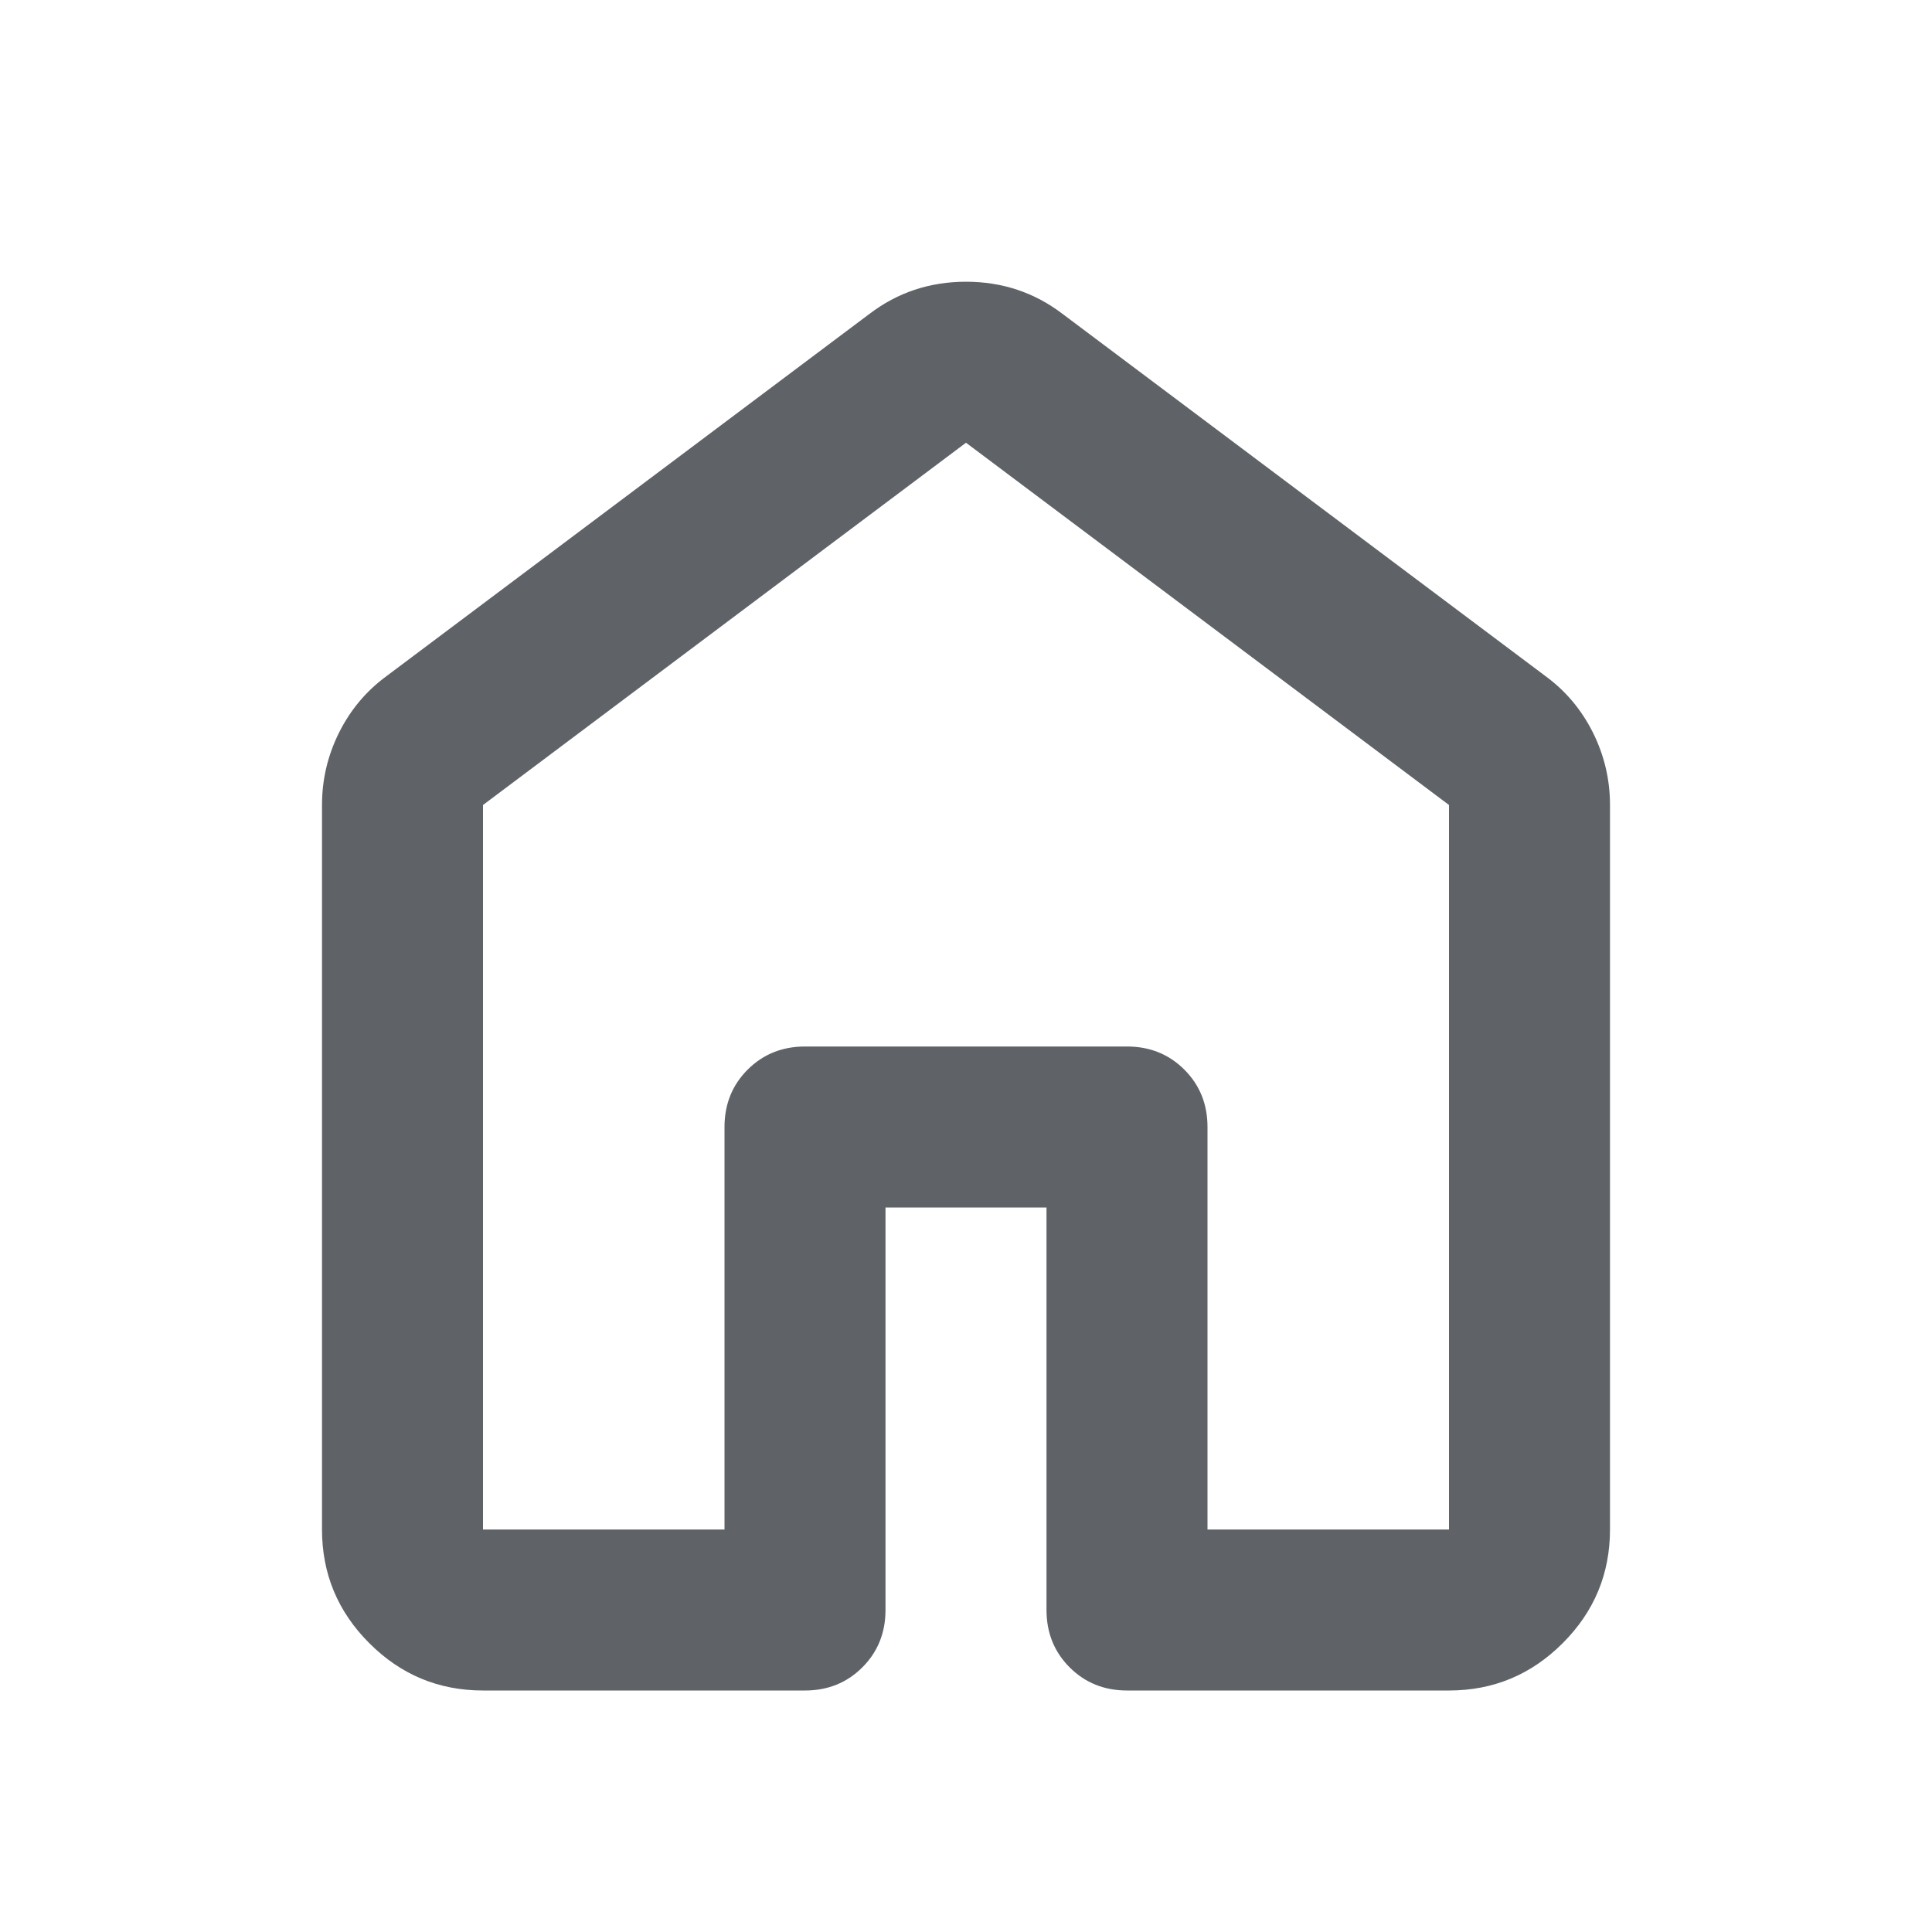 <svg width="45" height="45" viewBox="0 0 45 45" fill="none" xmlns="http://www.w3.org/2000/svg">
<mask id="mask0_29_107" style="mask-type:alpha" maskUnits="userSpaceOnUse" x="0" y="0" width="45" height="45">
<rect width="45" height="45" fill="#D9D9D9"/>
</mask>
<g mask="url(#mask0_29_107)">
<path d="M11.25 35.625H16.875V26.25C16.875 25.719 17.055 25.273 17.414 24.914C17.773 24.555 18.219 24.375 18.75 24.375H26.25C26.781 24.375 27.227 24.555 27.586 24.914C27.945 25.273 28.125 25.719 28.125 26.25V35.625H33.75V18.75L22.5 10.312L11.25 18.75V35.625ZM7.5 35.625V18.75C7.5 18.156 7.633 17.594 7.898 17.062C8.164 16.531 8.531 16.094 9 15.75L20.25 7.312C20.906 6.812 21.656 6.562 22.5 6.562C23.344 6.562 24.094 6.812 24.75 7.312L36 15.75C36.469 16.094 36.836 16.531 37.102 17.062C37.367 17.594 37.5 18.156 37.5 18.75V35.625C37.5 36.656 37.133 37.539 36.398 38.273C35.664 39.008 34.781 39.375 33.75 39.375H26.25C25.719 39.375 25.273 39.195 24.914 38.836C24.555 38.477 24.375 38.031 24.375 37.5V28.125H20.625V37.5C20.625 38.031 20.445 38.477 20.086 38.836C19.727 39.195 19.281 39.375 18.75 39.375H11.25C10.219 39.375 9.336 39.008 8.602 38.273C7.867 37.539 7.5 36.656 7.5 35.625Z" fill="#5F6368"/>
</g>
</svg>
